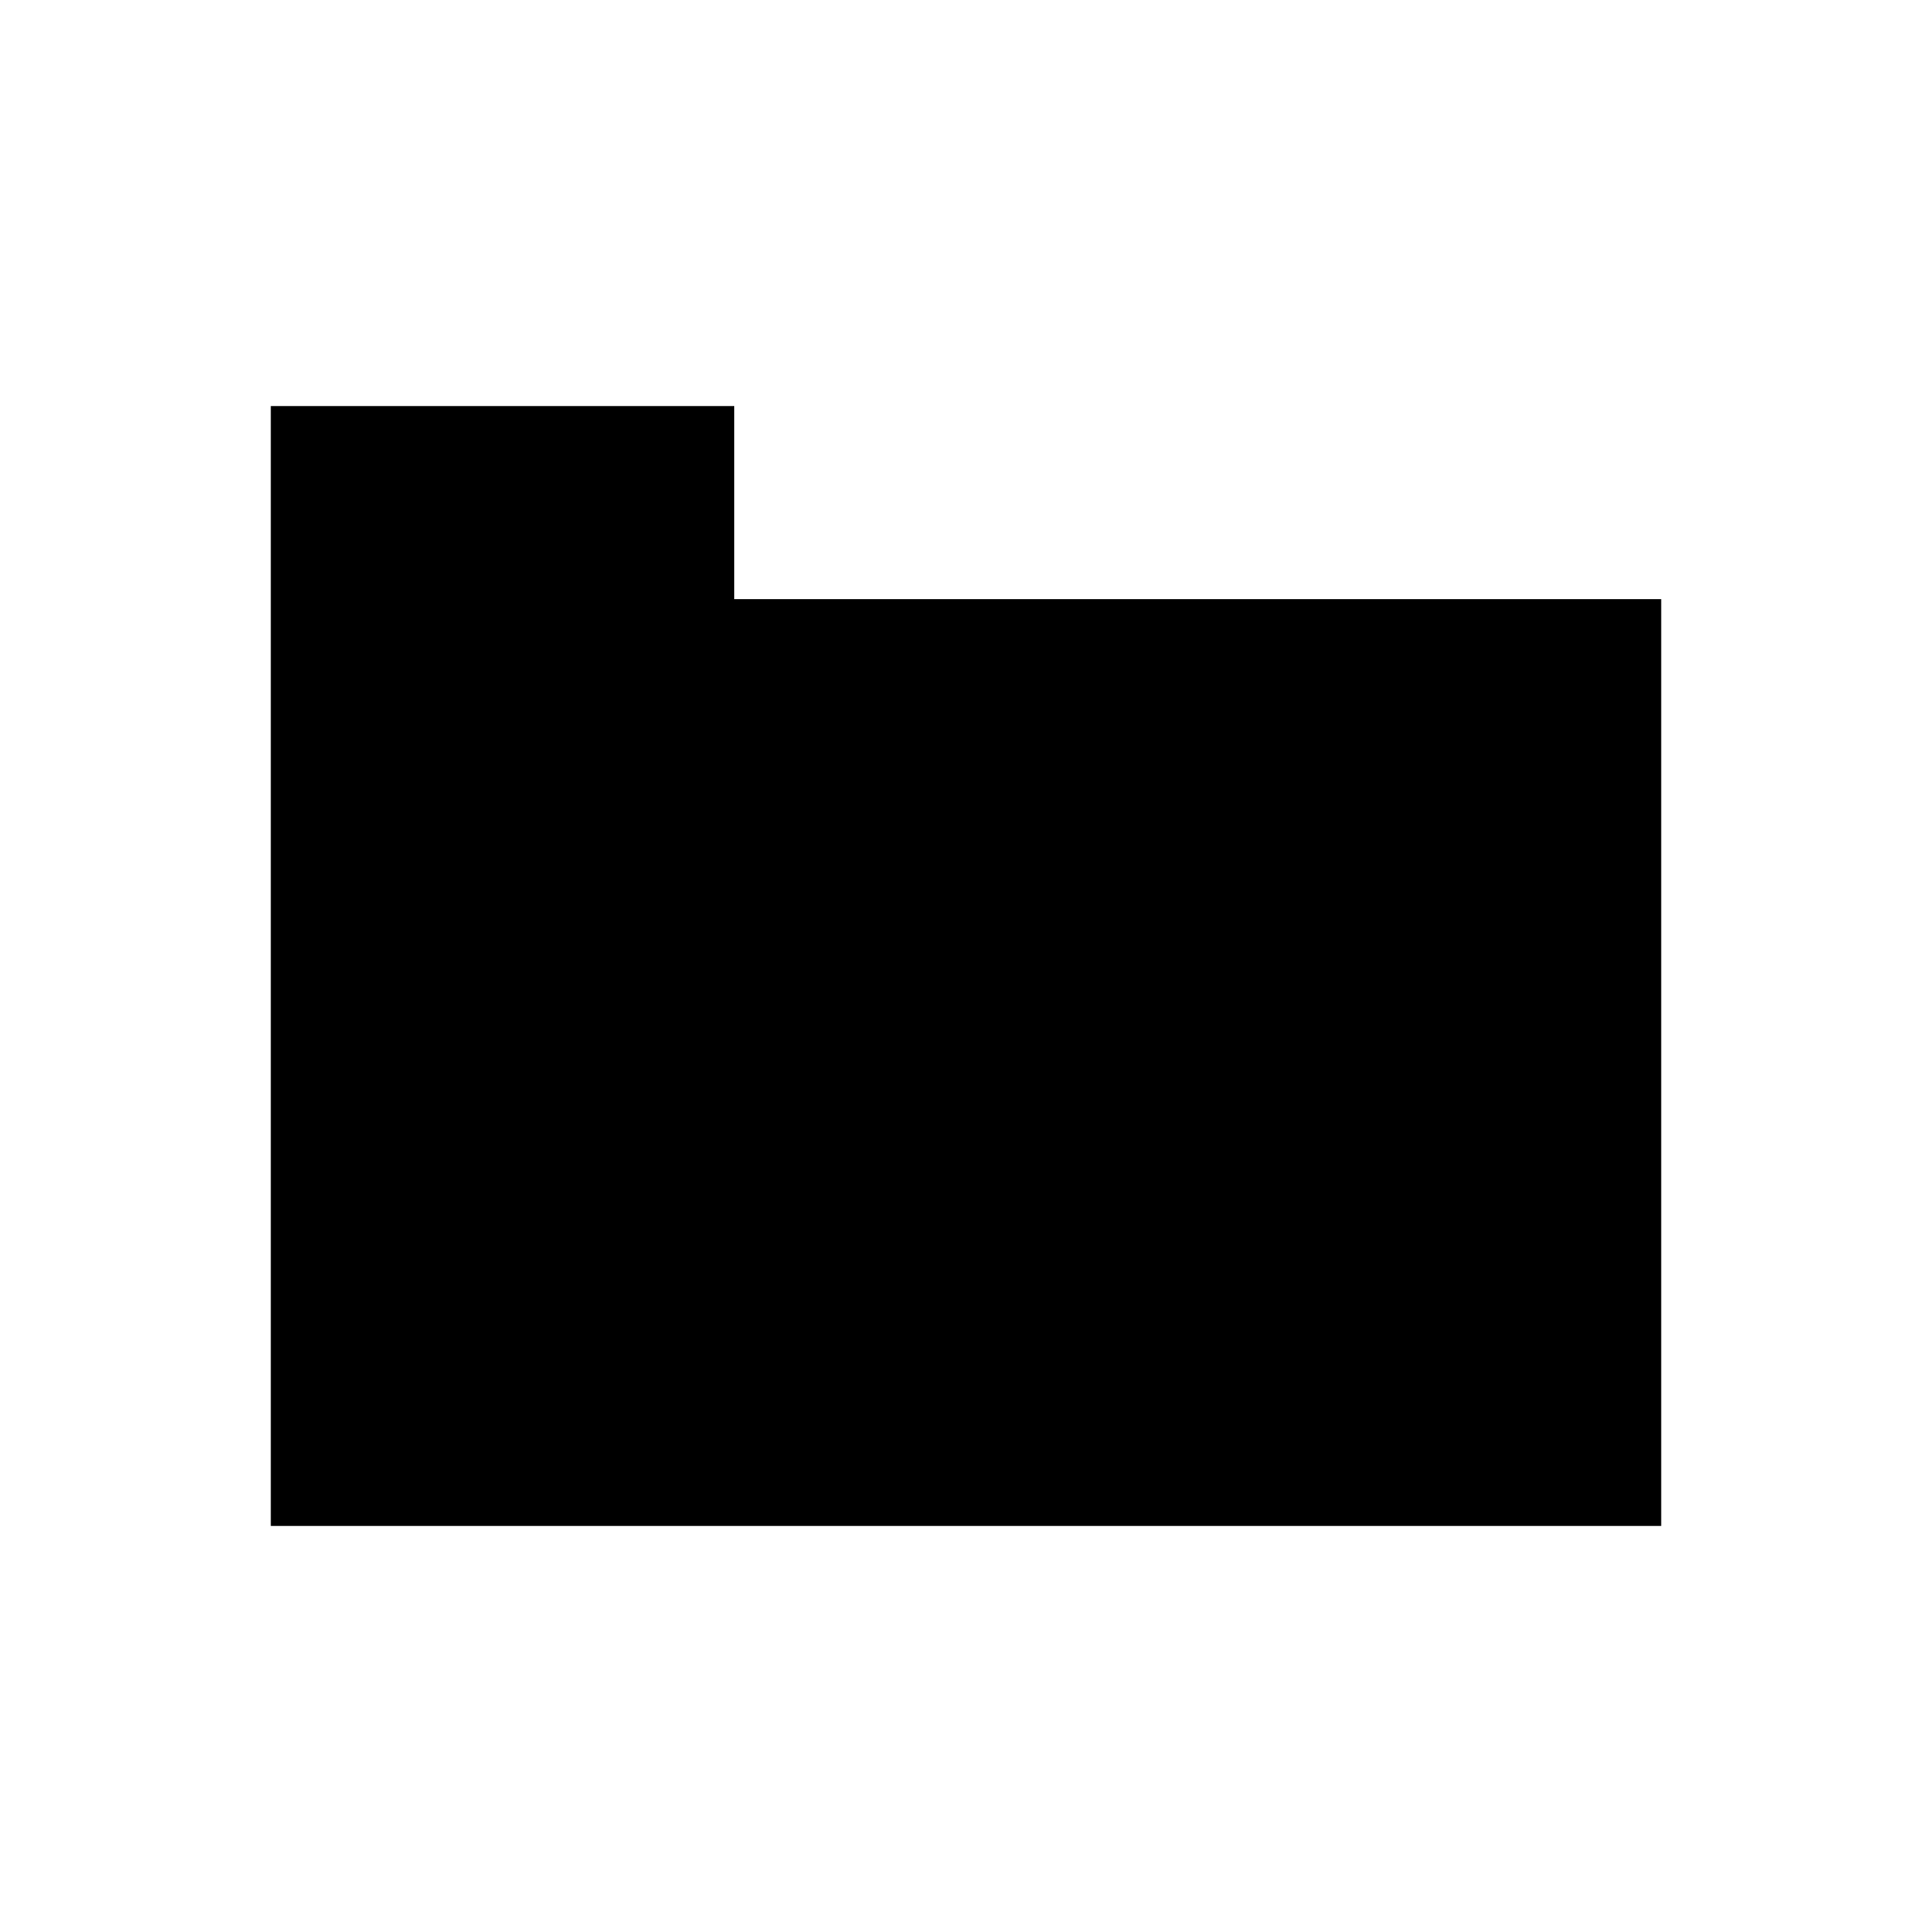 <svg xmlns="http://www.w3.org/2000/svg" xmlns:xlink="http://www.w3.org/1999/xlink" version="1.1" x="0px" y="0px" width="100px" height="100px" viewBox="0 0 100 100" enable-background="new 0 0 100 100" xml:space="preserve">
<g id="Captions">
</g>
<g id="Layer_7" display="none">
</g>
<g id="Your_Icon" display="none">
	<path display="inline" d="M85.982,35.924H73.987v5.133H26.013v-5.133H14.018v35.982h13.288l-4.295,13.992h53.975L72.69,71.906   h13.292V35.924z M76.985,65.961h-6.116l-1.245-4.049H30.377l-1.245,4.049h-6.121v-7.994h53.975V65.961z"/>
	<rect x="32.008" y="14.102" display="inline" width="35.979" height="23.658"/>
</g>
<g id="Layer_6" display="none">
	<path display="inline" d="M73.041,56.455c0.332,0.023,0.664,0.049,0.998,0.049c6.613,0,11.98-5.361,11.98-11.979   s-5.367-11.98-11.98-11.98c-0.334,0-0.666,0.023-0.998,0.051v-8.219H25.127v41.926h47.914V56.455z M74.039,36.541   c4.41,0,7.988,3.58,7.988,7.984c0,4.402-3.578,7.986-7.988,7.986c-0.338,0-0.666-0.059-0.998-0.102V36.643   C73.373,36.598,73.701,36.541,74.039,36.541z"/>
	<rect x="13.98" y="71.631" display="inline" width="71.871" height="3.992"/>
</g>
<g id="Layer_5">
	<polygon points="14.018,78.984 85.982,78.984 85.982,31.01 38.008,31.01 38.008,21.016 14.018,21.016  "/>
</g>
<g id="Layer_4" display="none">
	<polygon display="inline" points="85.982,26.013 14.018,26.013 50.002,50.002  "/>
	<polygon display="inline" points="53.329,54.989 50.002,57.207 46.676,54.989 14.018,33.22 14.018,73.987 85.982,73.987    85.982,33.22  "/>
</g>
</svg>